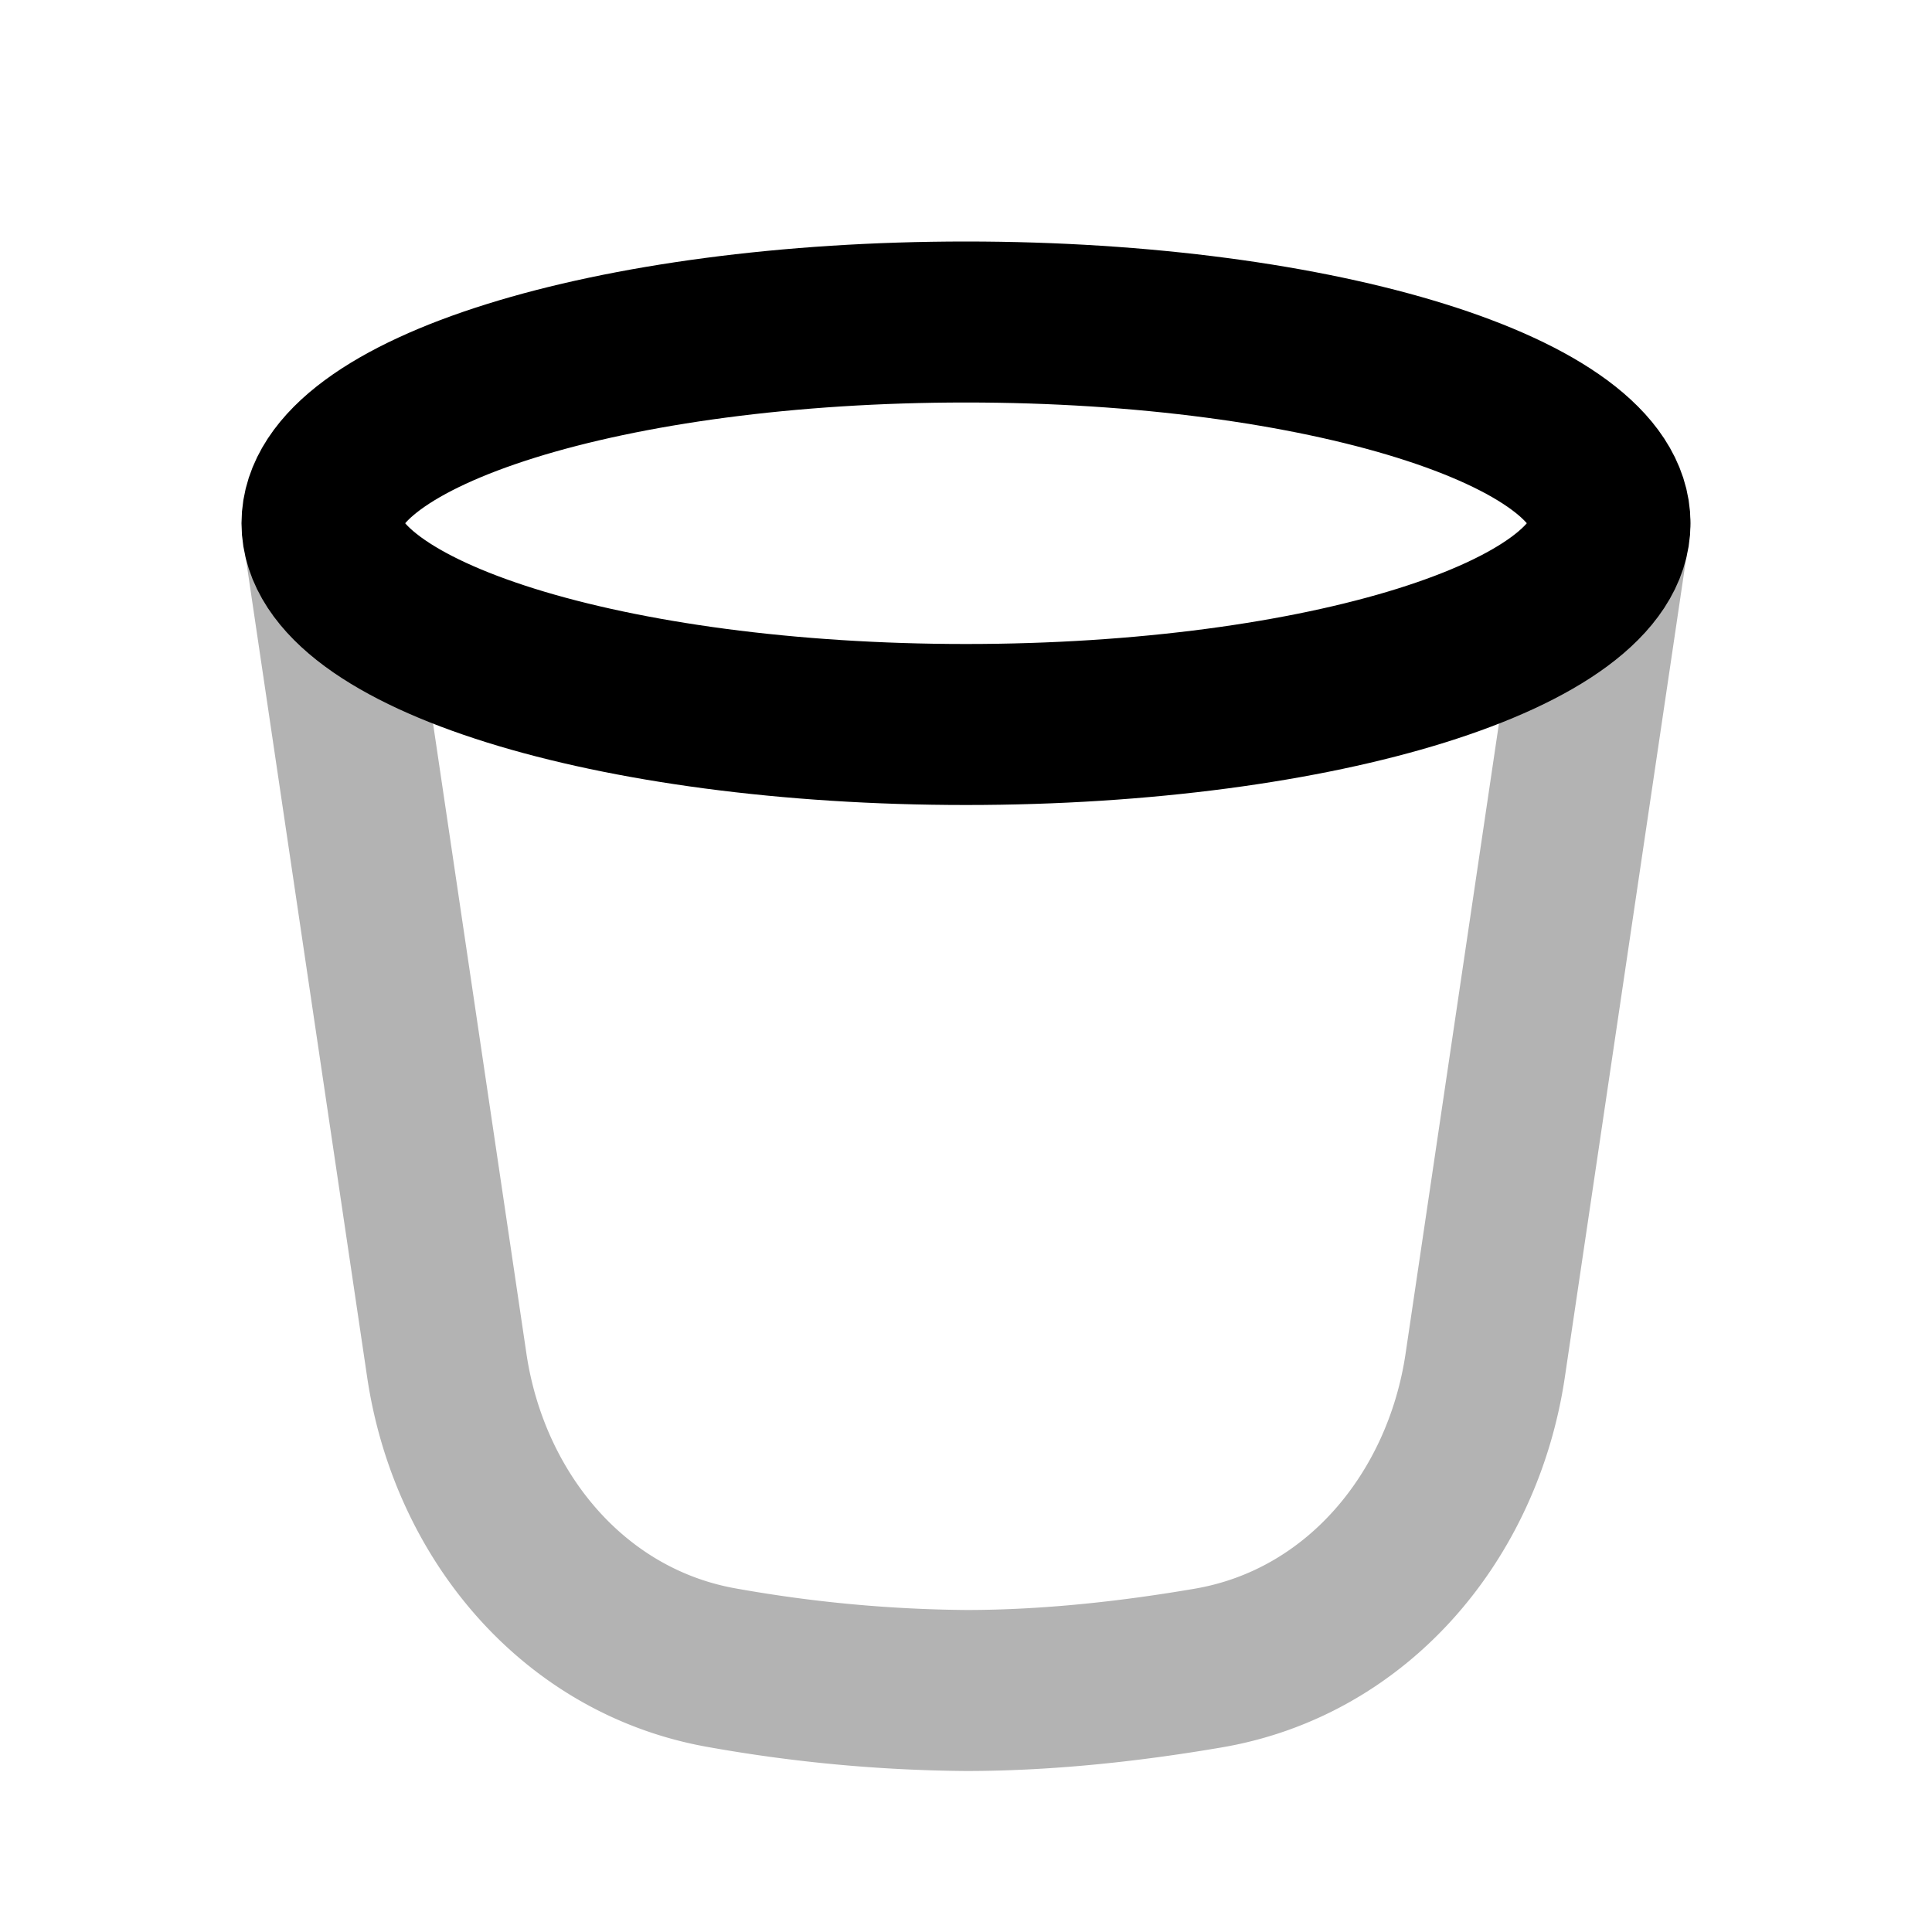 <svg xmlns="http://www.w3.org/2000/svg" width="24" height="24" fill="none">
    <path stroke="currentColor" stroke-linejoin="round" stroke-width="2" d="m20 6.5-1.55 10.46c-.276 1.865-1.577 3.439-3.434 3.76-.92.158-1.968.28-3.016.28a18.01 18.01 0 0 1-3.016-.28c-1.857-.321-3.158-1.895-3.434-3.76L4 6.5" opacity=".3"/>
    <path stroke="currentColor" stroke-linejoin="round" stroke-width="2" d="M20 6.5C20 7.88 16.418 9 12 9S4 7.88 4 6.5 7.582 4 12 4s8 1.12 8 2.5Z"/>
</svg>
